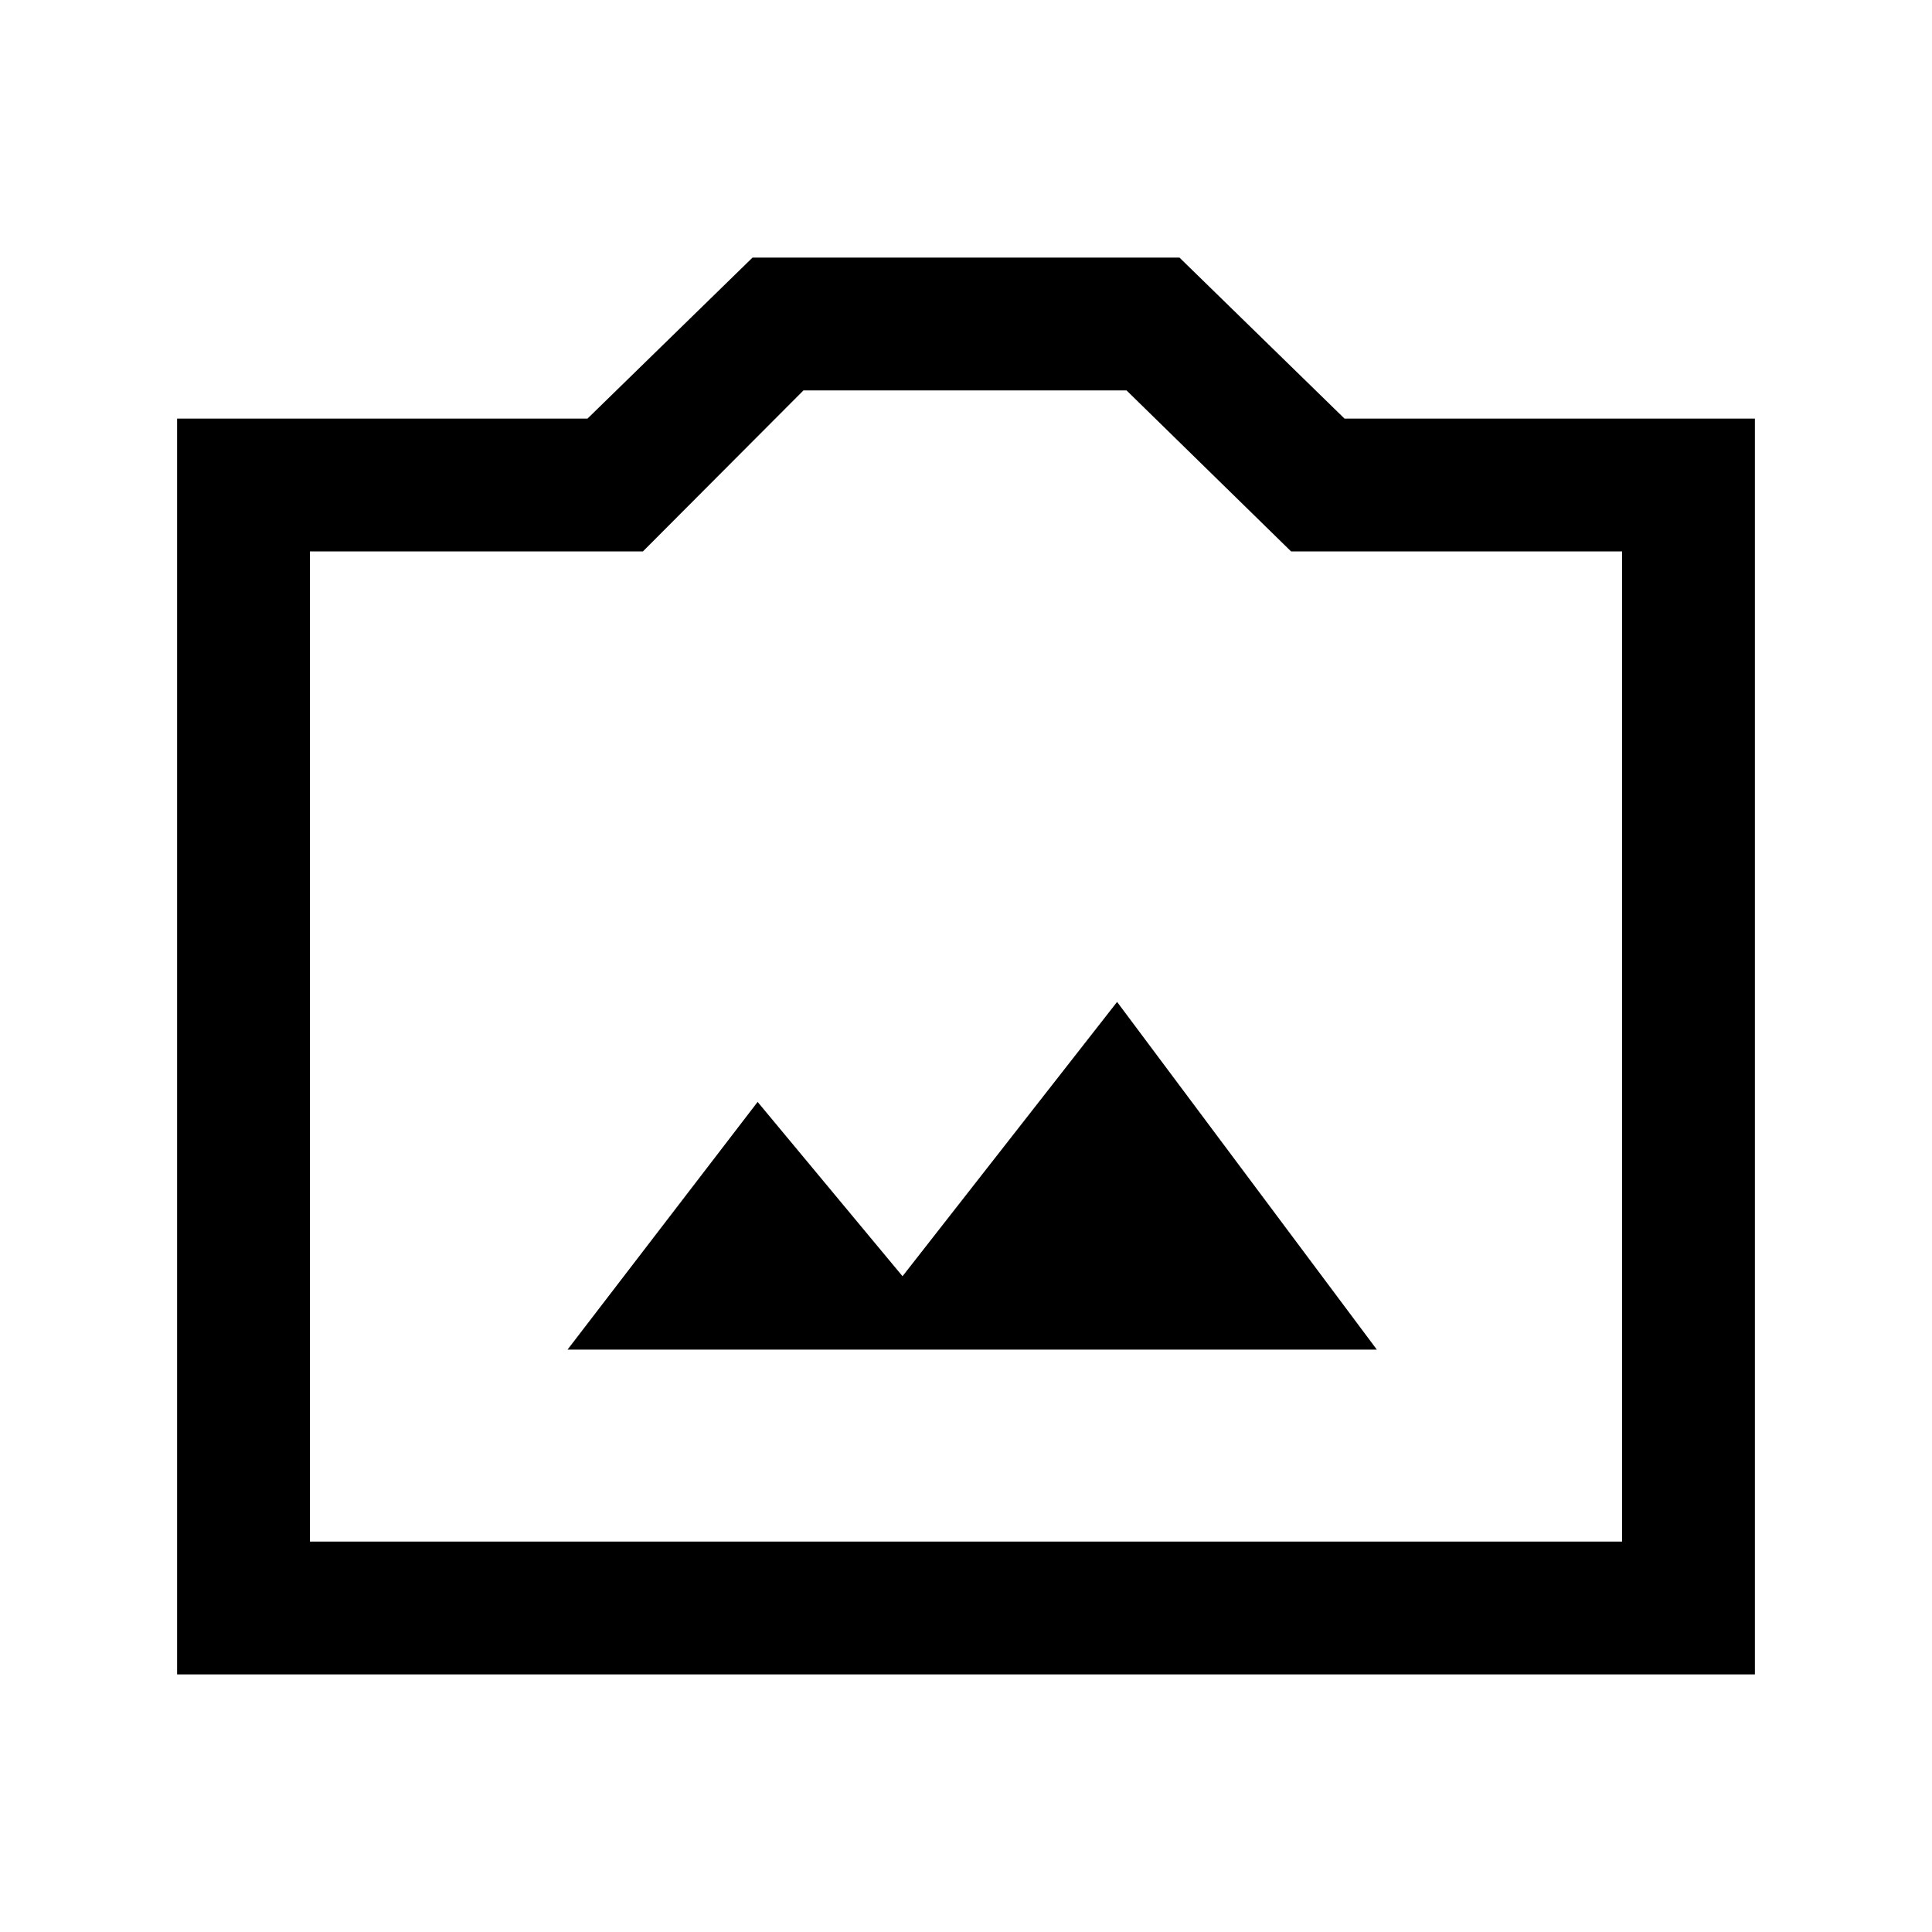 <svg xmlns="http://www.w3.org/2000/svg" height="24" viewBox="0 -960 960 960" width="24"><path d="M88-128v-624h203.92l82-80h212.16l82 80H872v624H88Zm66-66h652v-492H641.54l-81.77-80H399.23l-79.77 80H154v492Zm326-246ZM282-289.38h402.15L555.08-462.15l-106.62 136.3-72-86.61L282-289.38Z"/></svg>